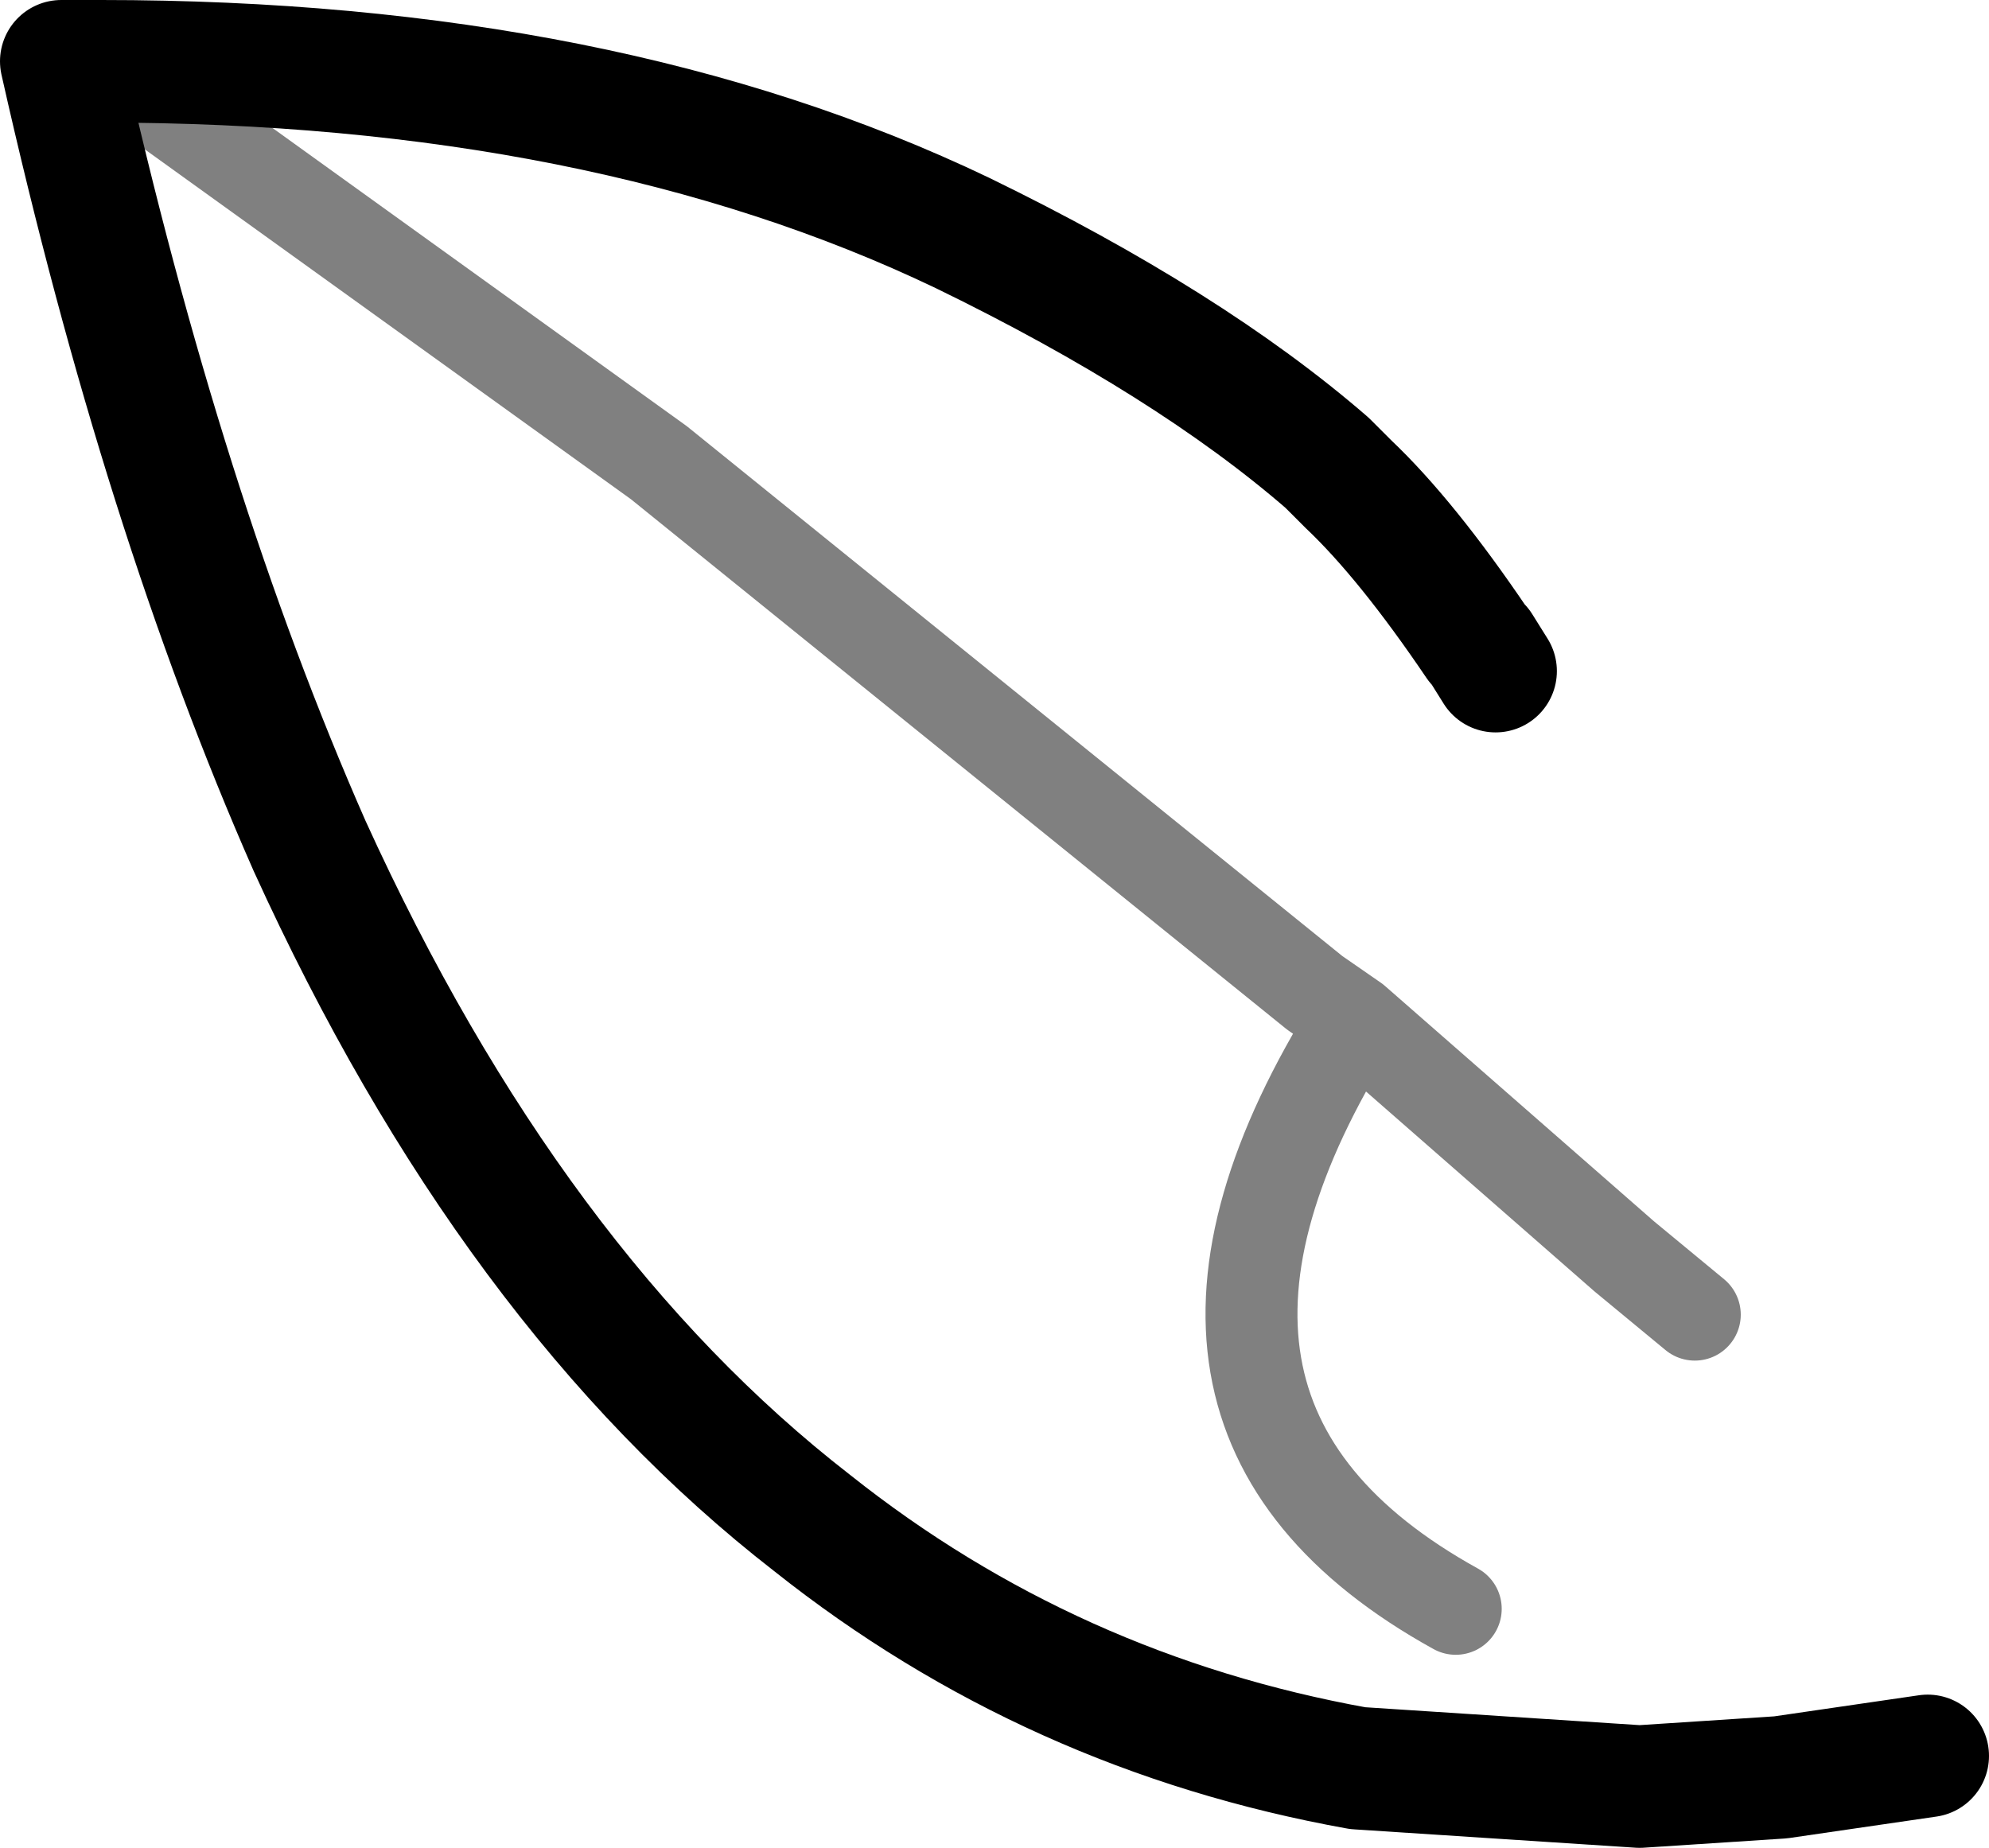 <?xml version="1.0" encoding="UTF-8" standalone="no"?>
<svg xmlns:ffdec="https://www.free-decompiler.com/flash" xmlns:xlink="http://www.w3.org/1999/xlink" ffdec:objectType="shape" height="30.15px" width="32.45px" xmlns="http://www.w3.org/2000/svg">
  <g transform="matrix(1.0, 0.0, 0.0, 1.0, 22.8, 19.4)">
    <path d="M1.6 -8.45 L1.35 -8.85 1.3 -8.9 Q0.15 -10.6 -0.8 -11.5 L-1.15 -11.85 Q-3.4 -13.8 -7.1 -15.6 -12.95 -18.4 -21.15 -18.4 L-21.8 -18.4 Q-20.15 -11.05 -17.75 -5.6 -14.45 1.65 -9.55 5.45 -5.65 8.55 -0.65 9.45 L3.95 9.75 6.25 9.6 8.65 9.25" fill="none" stroke="#000000" stroke-linecap="round" stroke-linejoin="round" stroke-width="2.0"/>
    <path d="M-21.15 -18.4 L-12.05 -11.85 -1.35 -3.2 -0.7 -2.75 3.7 1.1 4.85 2.05 M-0.7 -2.75 Q-4.75 3.7 0.95 6.85" fill="none" stroke="#000000" stroke-linecap="round" stroke-linejoin="round" stroke-opacity="0.498" stroke-width="1.5"/>
  </g>
</svg>
